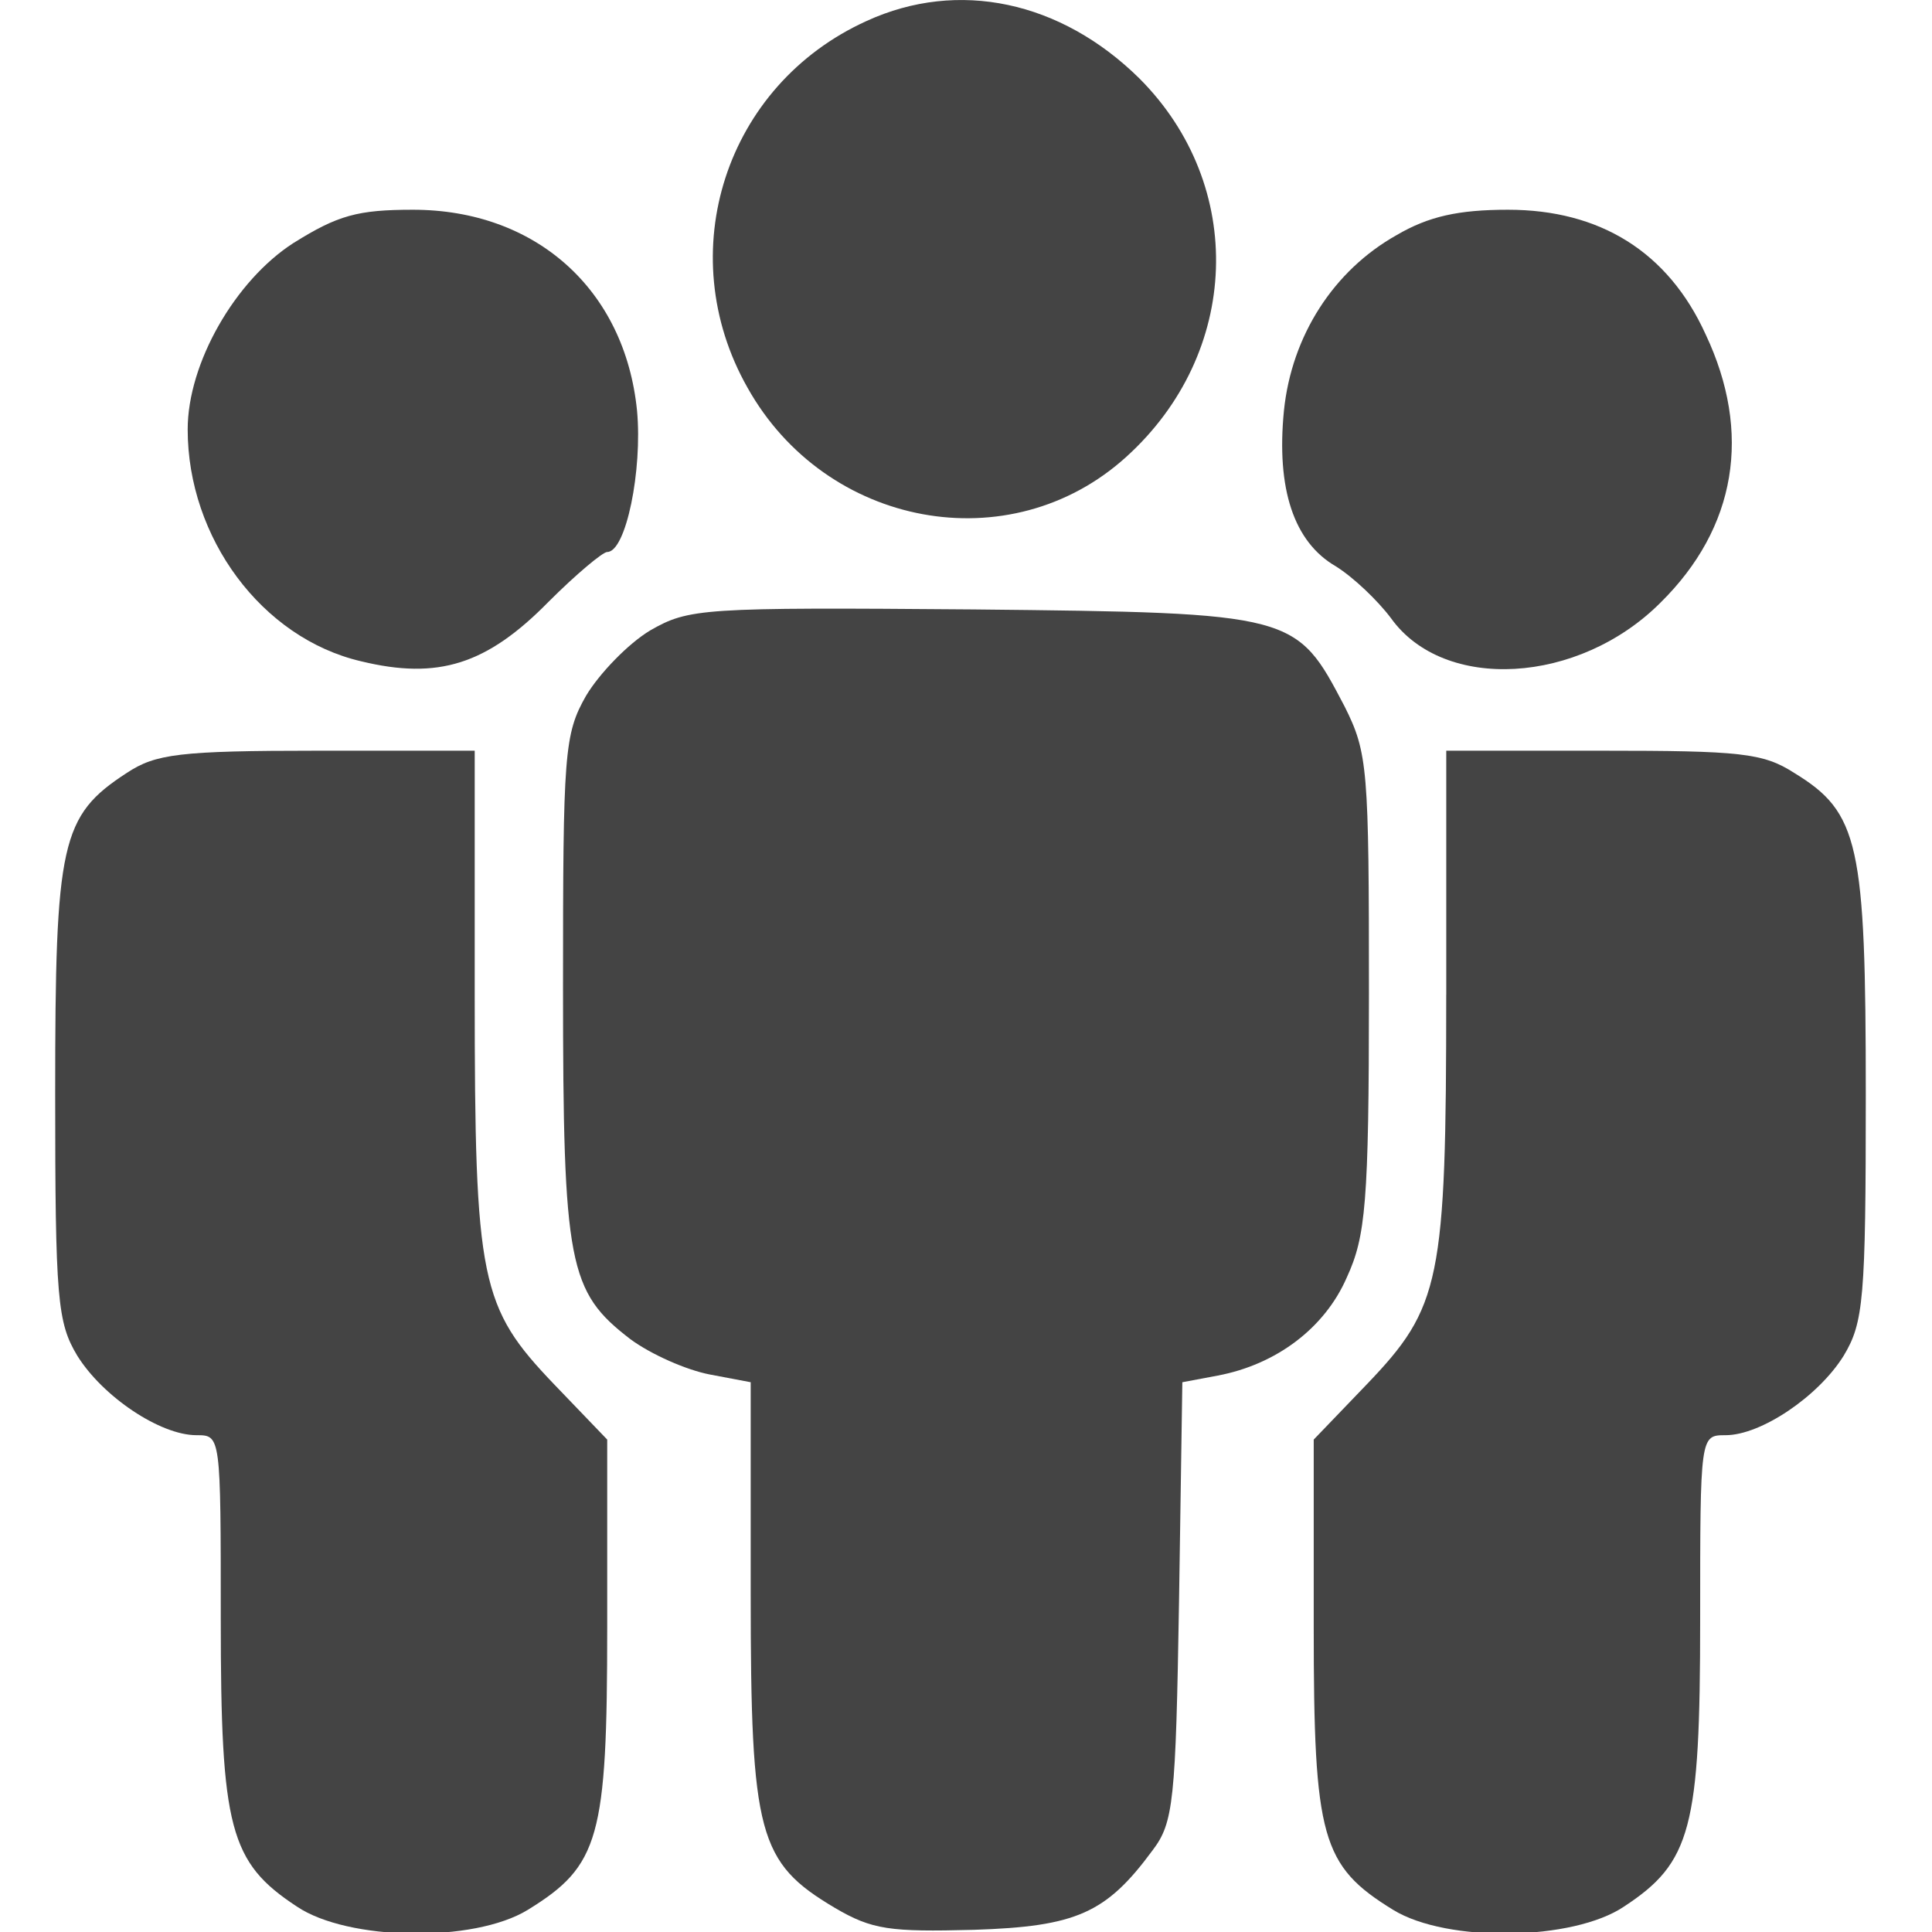 <?xml version="1.0" encoding="utf-8"?>
<!-- Generated by IcoMoon.io -->
<!DOCTYPE svg PUBLIC "-//W3C//DTD SVG 1.1//EN" "http://www.w3.org/Graphics/SVG/1.1/DTD/svg11.dtd">
<svg version="1.1" xmlns="http://www.w3.org/2000/svg" xmlns:xlink="http://www.w3.org/1999/xlink" width="48" height="48" viewBox="0 0 48 48">
<path fill="#444444" d="M21.531 0.521c-3.511 1.591-4.855 5.76-2.962 9.106 1.947 3.483 6.528 4.334 9.408 1.728 2.853-2.578 2.99-6.747 0.329-9.408-1.947-1.92-4.498-2.469-6.775-1.426z"></path>
<path fill="#444444" d="M7.296 6.034c-1.454 0.933-2.633 2.99-2.633 4.635 0 2.688 1.838 5.184 4.306 5.76 1.92 0.466 3.127 0.082 4.663-1.481 0.686-0.686 1.344-1.234 1.454-1.234 0.466 0 0.878-2.030 0.741-3.511-0.302-3.017-2.523-4.992-5.568-4.992-1.371 0-1.865 0.137-2.962 0.823z"></path>
<path fill="#444444" d="M34.697 5.842c-1.563 0.878-2.606 2.496-2.798 4.361-0.192 1.947 0.247 3.264 1.289 3.867 0.439 0.274 1.042 0.85 1.371 1.289 1.317 1.838 4.663 1.646 6.693-0.384 1.893-1.865 2.277-4.224 1.125-6.665-0.933-2.057-2.633-3.099-4.91-3.099-1.234 0-1.975 0.165-2.77 0.631z"></path>
<path fill="#444444" d="M16.155 15.662c-0.549 0.329-1.262 1.070-1.591 1.618-0.549 0.96-0.576 1.426-0.576 7.241 0 6.912 0.137 7.57 1.673 8.75 0.521 0.384 1.399 0.768 1.975 0.878l1.015 0.192v5.266c0 5.979 0.192 6.665 2.085 7.79 0.933 0.549 1.371 0.603 3.456 0.549 2.551-0.082 3.291-0.411 4.443-1.975 0.521-0.686 0.576-1.207 0.658-6.199l0.082-5.431 0.878-0.165c1.454-0.274 2.661-1.179 3.209-2.441 0.466-1.015 0.549-1.838 0.549-7.049 0-5.595-0.027-5.979-0.603-7.131-1.207-2.304-1.207-2.331-9.216-2.414-6.775-0.055-7.077-0.027-8.037 0.521z"></path>
<path fill="#444444" d="M3.154 19.2c-1.646 1.070-1.783 1.728-1.783 7.954 0 5.129 0.055 5.705 0.549 6.528 0.631 1.015 2.057 1.975 2.962 1.975 0.603 0 0.603 0 0.603 4.581 0 5.184 0.219 6.034 1.893 7.131 1.262 0.85 4.389 0.905 5.733 0.082 1.783-1.097 1.975-1.783 1.975-7.022v-4.663l-1.317-1.371c-1.838-1.92-1.975-2.551-1.975-9.682v-6.062h-3.895c-3.456 0-4.032 0.082-4.745 0.549z"></path>
<path fill="#444444" d="M35.931 24.713c0 7.131-0.137 7.762-1.975 9.682l-1.317 1.371v4.663c0 5.239 0.192 5.925 1.975 7.022 1.344 0.823 4.471 0.768 5.733-0.082 1.673-1.097 1.893-1.947 1.893-7.131 0-4.581 0-4.581 0.631-4.581 0.878 0 2.304-0.96 2.935-1.975 0.494-0.823 0.549-1.399 0.549-6.473 0-6.254-0.165-7.022-1.783-8.009-0.768-0.494-1.344-0.549-4.773-0.549h-3.867v6.062z"></path>
</svg>
